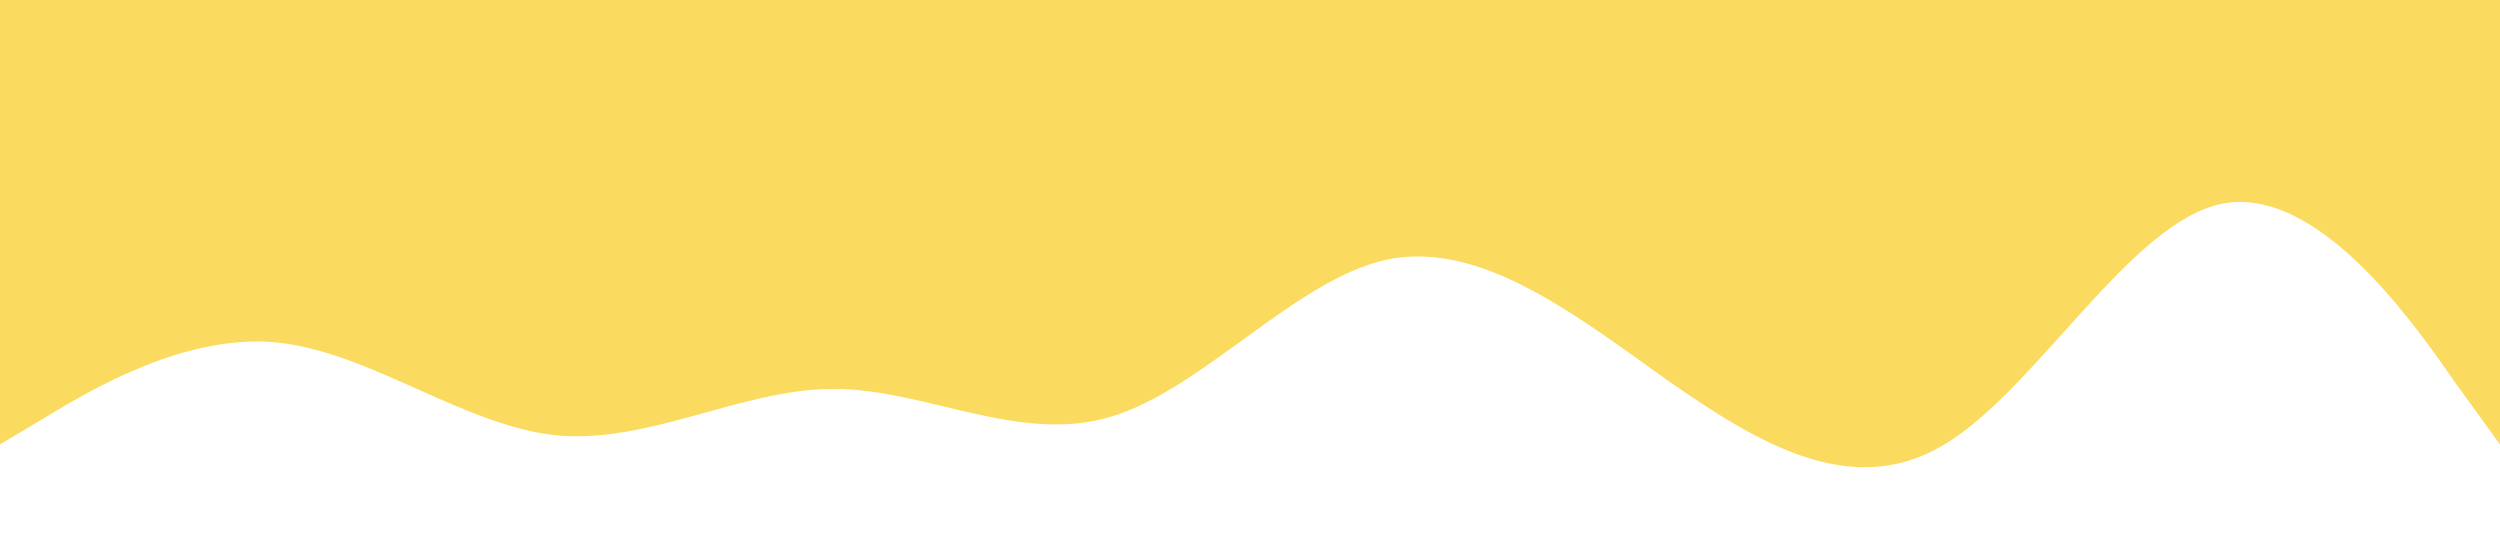 <svg xmlns="http://www.w3.org/2000/svg" viewBox="0 0 1440 320"><path fill="#FADB5F" fill-opacity="1" d="M0,256L26.7,240C53.3,224,107,192,160,197.3C213.3,203,267,245,320,250.7C373.3,256,427,224,480,224C533.3,224,587,256,640,240C693.3,224,747,160,800,149.3C853.3,139,907,181,960,218.7C1013.3,256,1067,288,1120,256C1173.3,224,1227,128,1280,117.3C1333.3,107,1387,181,1413,218.7L1440,256L1440,0L1413.3,0C1386.7,0,1333,0,1280,0C1226.7,0,1173,0,1120,0C1066.7,0,1013,0,960,0C906.7,0,853,0,800,0C746.7,0,693,0,640,0C586.7,0,533,0,480,0C426.7,0,373,0,320,0C266.7,0,213,0,160,0C106.7,0,53,0,27,0L0,0Z"></path></svg>
